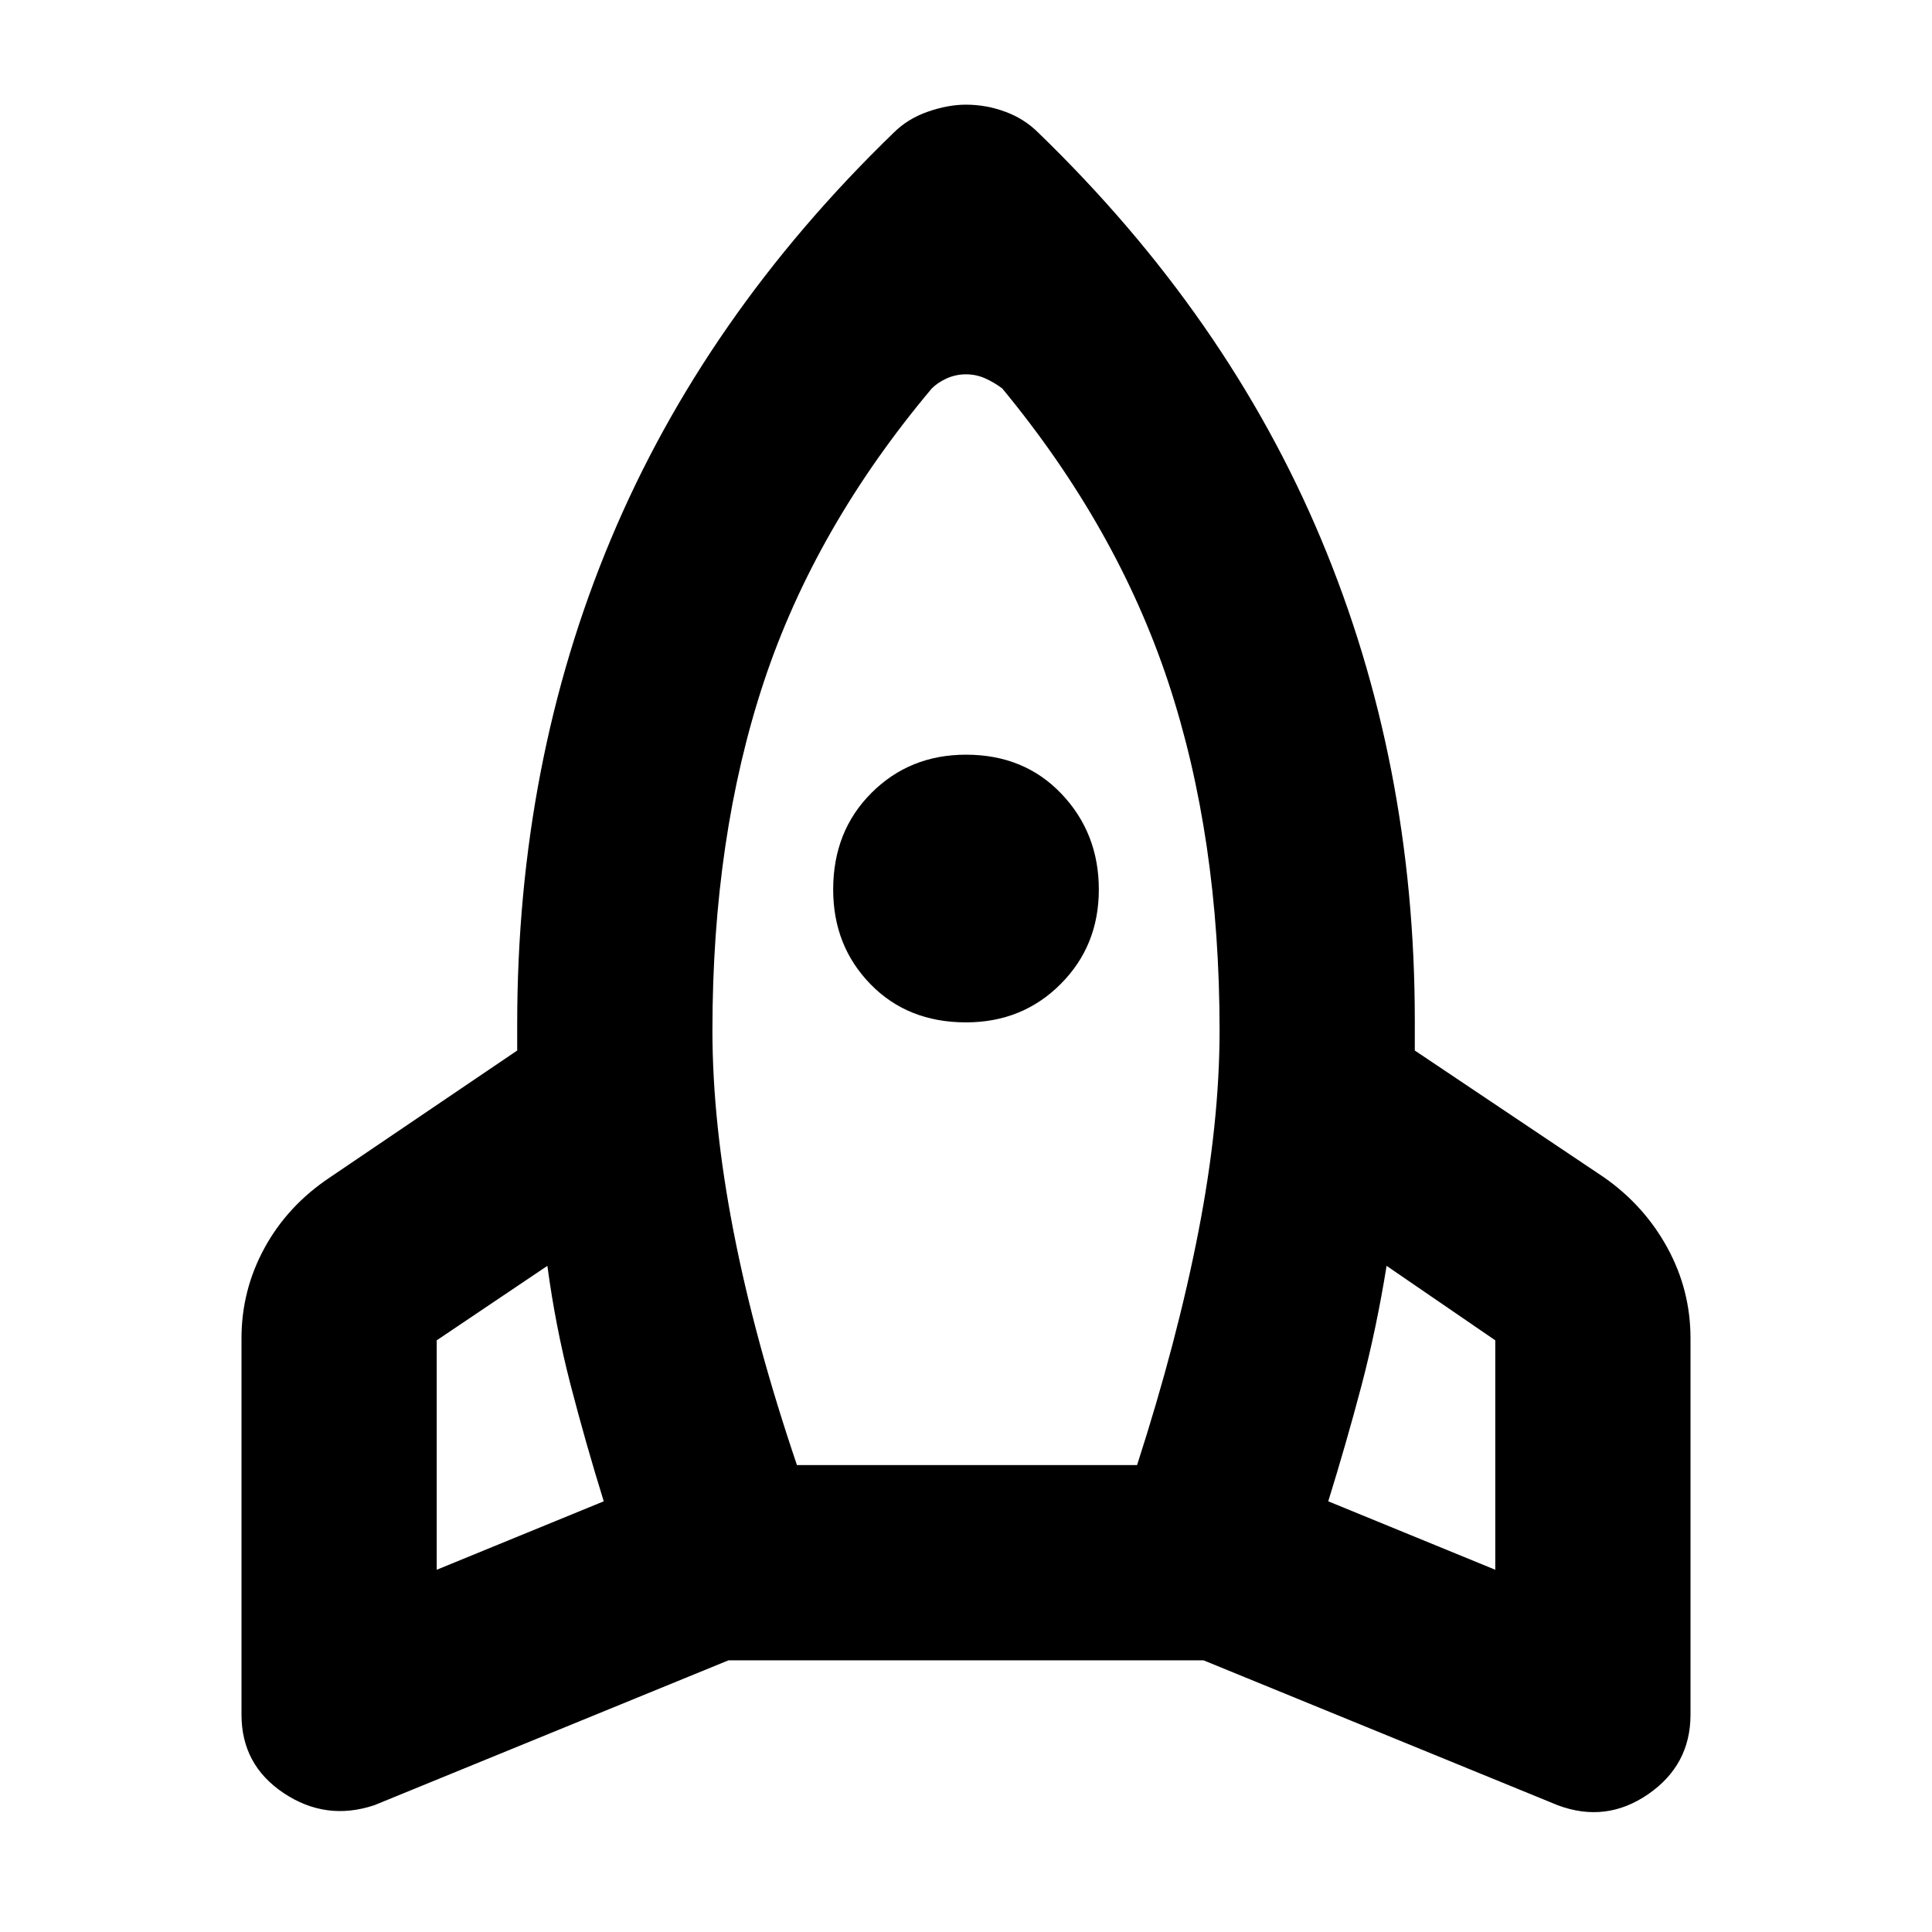 <svg xmlns="http://www.w3.org/2000/svg" height="40" width="40"><path d="M12.5 31.083q-.375-1.208-.688-2.416-.312-1.209-.479-2.459L9.042 27.75v4.75Zm6.792-23.041q-2.417 2.875-3.48 6.083-1.062 3.208-1.062 7.208 0 1.917.438 4.167.437 2.25 1.312 4.833h7.042q.833-2.583 1.27-4.833.438-2.25.438-4.167 0-4-1.062-7.208-1.063-3.208-3.438-6.083-.167-.125-.354-.209-.188-.083-.396-.083-.208 0-.396.083-.187.084-.312.209ZM20 21.167q-1.208 0-1.979-.792-.771-.792-.771-1.958 0-1.209.792-2 .791-.792 1.958-.792 1.208 0 1.979.813.771.812.771 1.979 0 1.166-.792 1.958-.791.792-1.958.792Zm7.5 9.916 3.458 1.417v-4.75l-2.25-1.542q-.208 1.292-.52 2.48-.313 1.187-.688 2.395Zm-6-28.333q3.917 3.792 5.854 8.417 1.938 4.625 1.938 9.958v.625l3.916 2.625q.834.583 1.313 1.458T35 27.708V35.5q0 1.042-.875 1.646-.875.604-1.875.229l-7.333-3h-9.834l-7.333 3q-1 .333-1.875-.25T5 35.5v-7.792q0-1 .479-1.875t1.354-1.458l3.875-2.625v-.542q0-5.416 1.938-10.041Q14.583 6.542 18.5 2.75q.292-.292.708-.437.417-.146.792-.146.417 0 .812.146.396.145.688.437Z"/></svg>